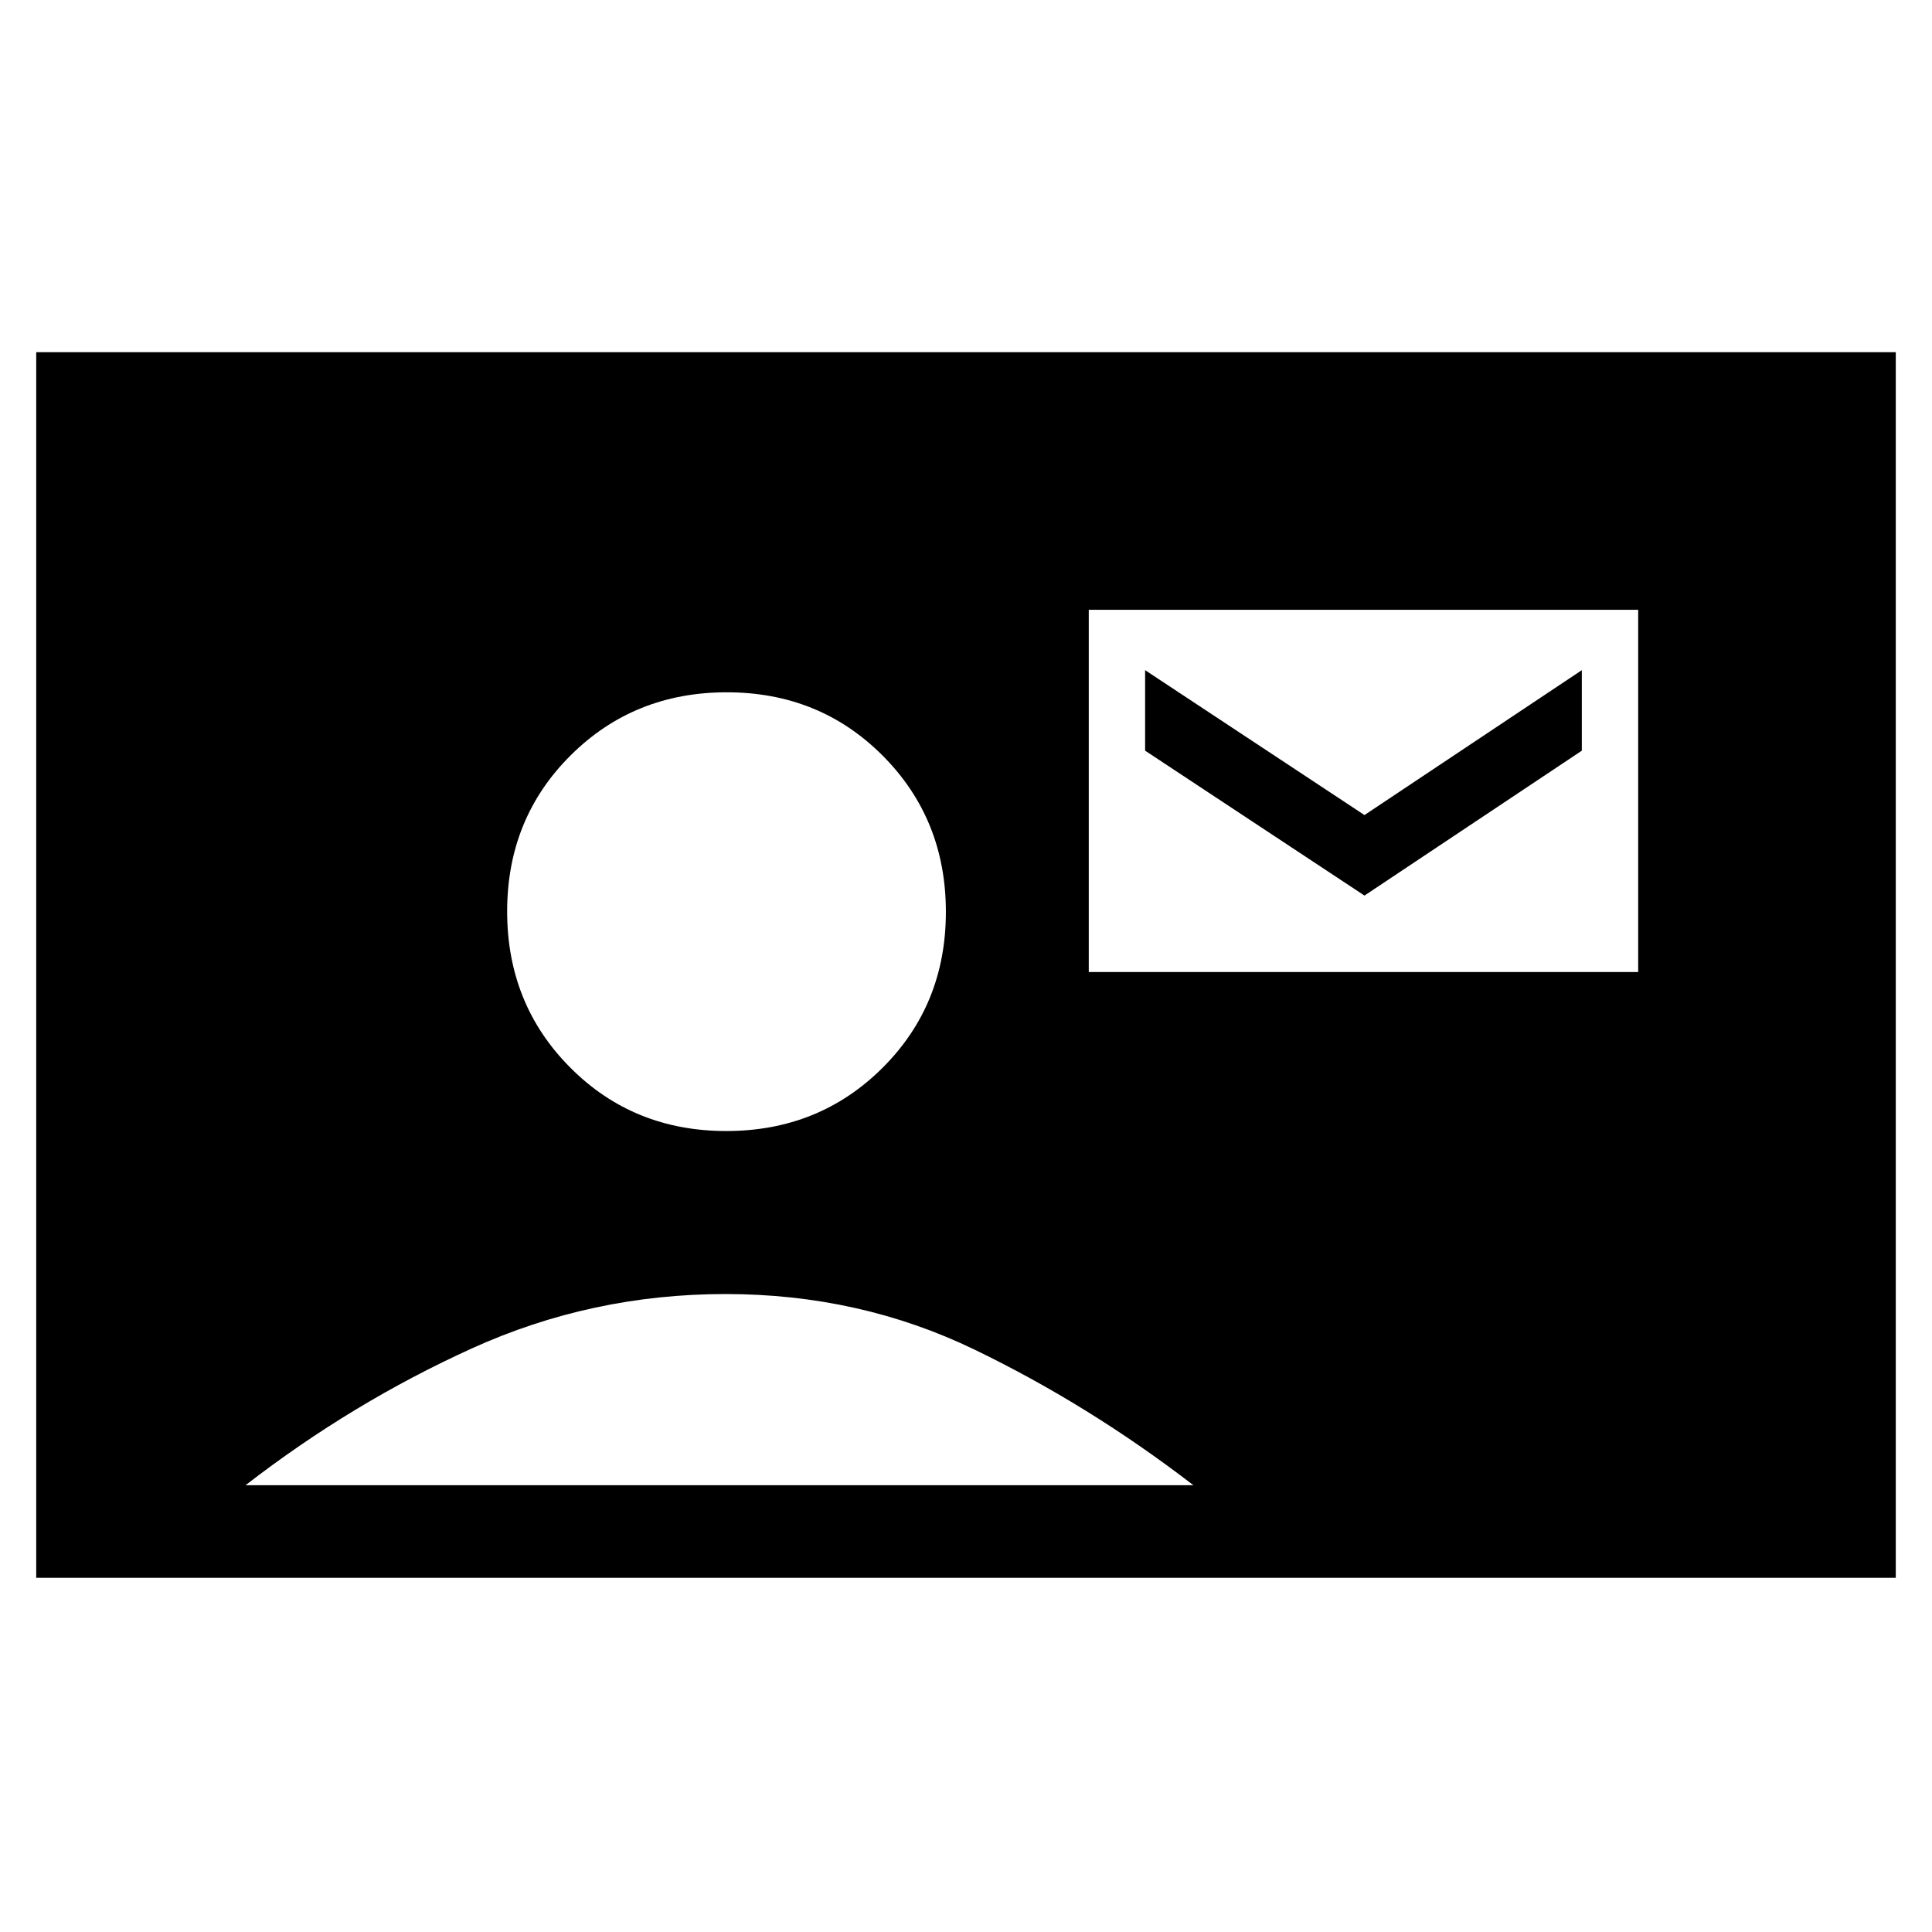 <svg xmlns="http://www.w3.org/2000/svg" height="20" viewBox="0 -960 960 960" width="20"><path d="M541-477h273v-180H541v180Zm137-38-109-72v-40l109 72 108-72v40l-108 72ZM18-176v-609h924v609H18Zm342.88-222q46.12 0 77.62-31.38 31.5-31.38 31.5-77.5 0-46.12-31.38-77.62-31.38-31.5-77.5-31.5-46.12 0-77.62 31.38-31.5 31.38-31.5 77.5 0 46.12 31.38 77.62 31.38 31.5 77.5 31.5ZM122-222h471q-52-40-109-67.5T360.5-317q-66.5 0-126 27T122-222Z"/></svg>
